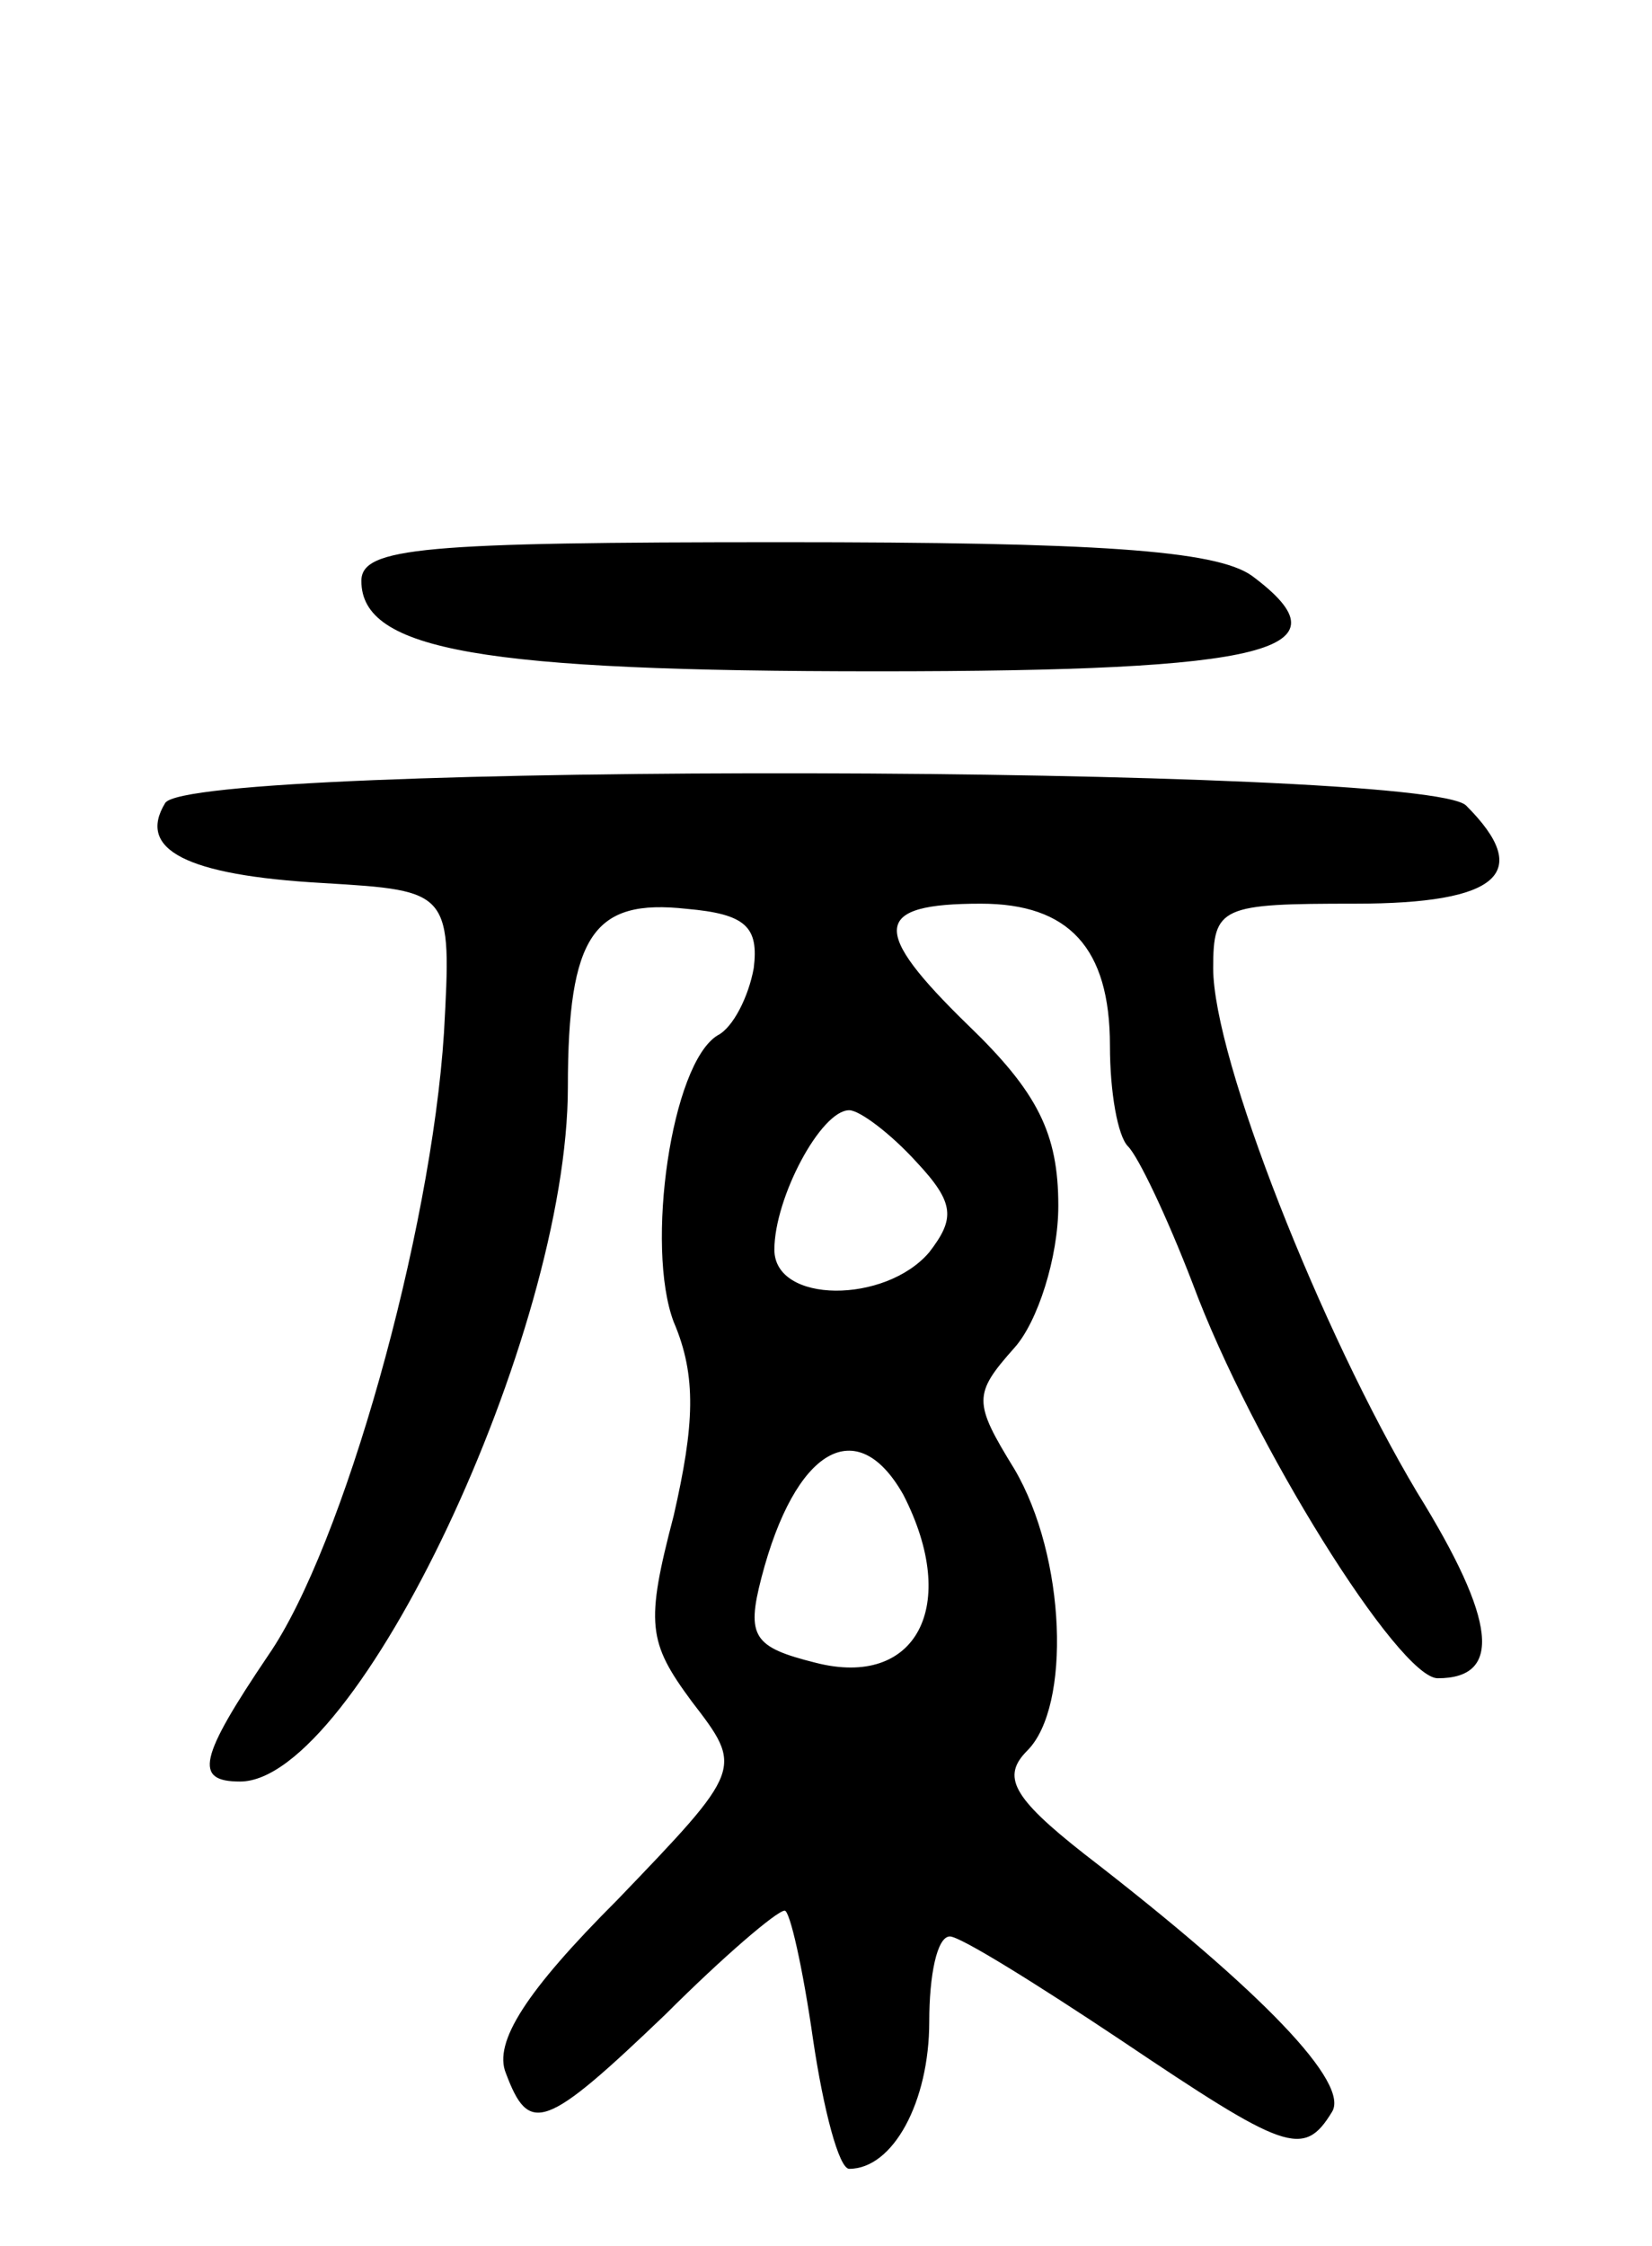 <svg version="1.0" xmlns="http://www.w3.org/2000/svg"
 width="64pt" height="87pt" viewBox="0 0 64 87"
 preserveAspectRatio="xMidYMid meet">
<g transform="translate(0,87) scale(0.1,-0.1)"
fill="#000000" stroke="none">
<path d="M140 645 c0 -27 47 -35 200 -35 152 0 184 8 145 37 -14 10 -61 13
-182 13 -139 0 -163 -2 -163 -15z"/>
<path d="M64 559 c-11 -18 8 -28 61 -31 50 -3 50 -3 47 -58 -5 -78 -39 -199
-68 -241 -27 -40 -29 -49 -11 -49 45 0 127 173 127 269 0 59 10 73 46 69 23
-2 28 -7 26 -23 -2 -11 -8 -23 -14 -26 -18 -11 -28 -82 -17 -111 9 -21 8 -40
0 -75 -11 -42 -10 -49 7 -72 20 -26 20 -26 -29 -77 -35 -35 -48 -55 -43 -67 9
-24 15 -22 62 23 22 22 43 40 46 40 2 0 7 -22 11 -50 4 -27 10 -50 14 -50 17
0 31 26 31 57 0 18 3 33 8 33 4 0 33 -18 66 -40 64 -43 71 -46 82 -28 7 11
-26 46 -96 100 -28 22 -32 30 -22 40 17 17 15 75 -5 109 -16 26 -16 29 0 47 9
10 17 35 17 55 0 28 -8 44 -35 70 -38 37 -37 47 5 47 34 0 50 -17 50 -55 0
-18 3 -35 7 -39 4 -4 15 -27 25 -53 23 -62 80 -153 95 -153 25 0 23 22 -8 72
-37 62 -79 168 -79 203 0 24 3 25 55 25 56 0 69 12 43 38 -16 16 -494 17 -504
1z m291 -139 c15 -16 15 -22 5 -35 -17 -20 -60 -20 -60 1 0 20 18 54 29 54 4
0 16 -9 26 -20z m-5 -129 c22 -43 5 -75 -34 -65 -24 6 -27 10 -21 33 13 50 37
64 55 32z"/>
</g>
</svg>
